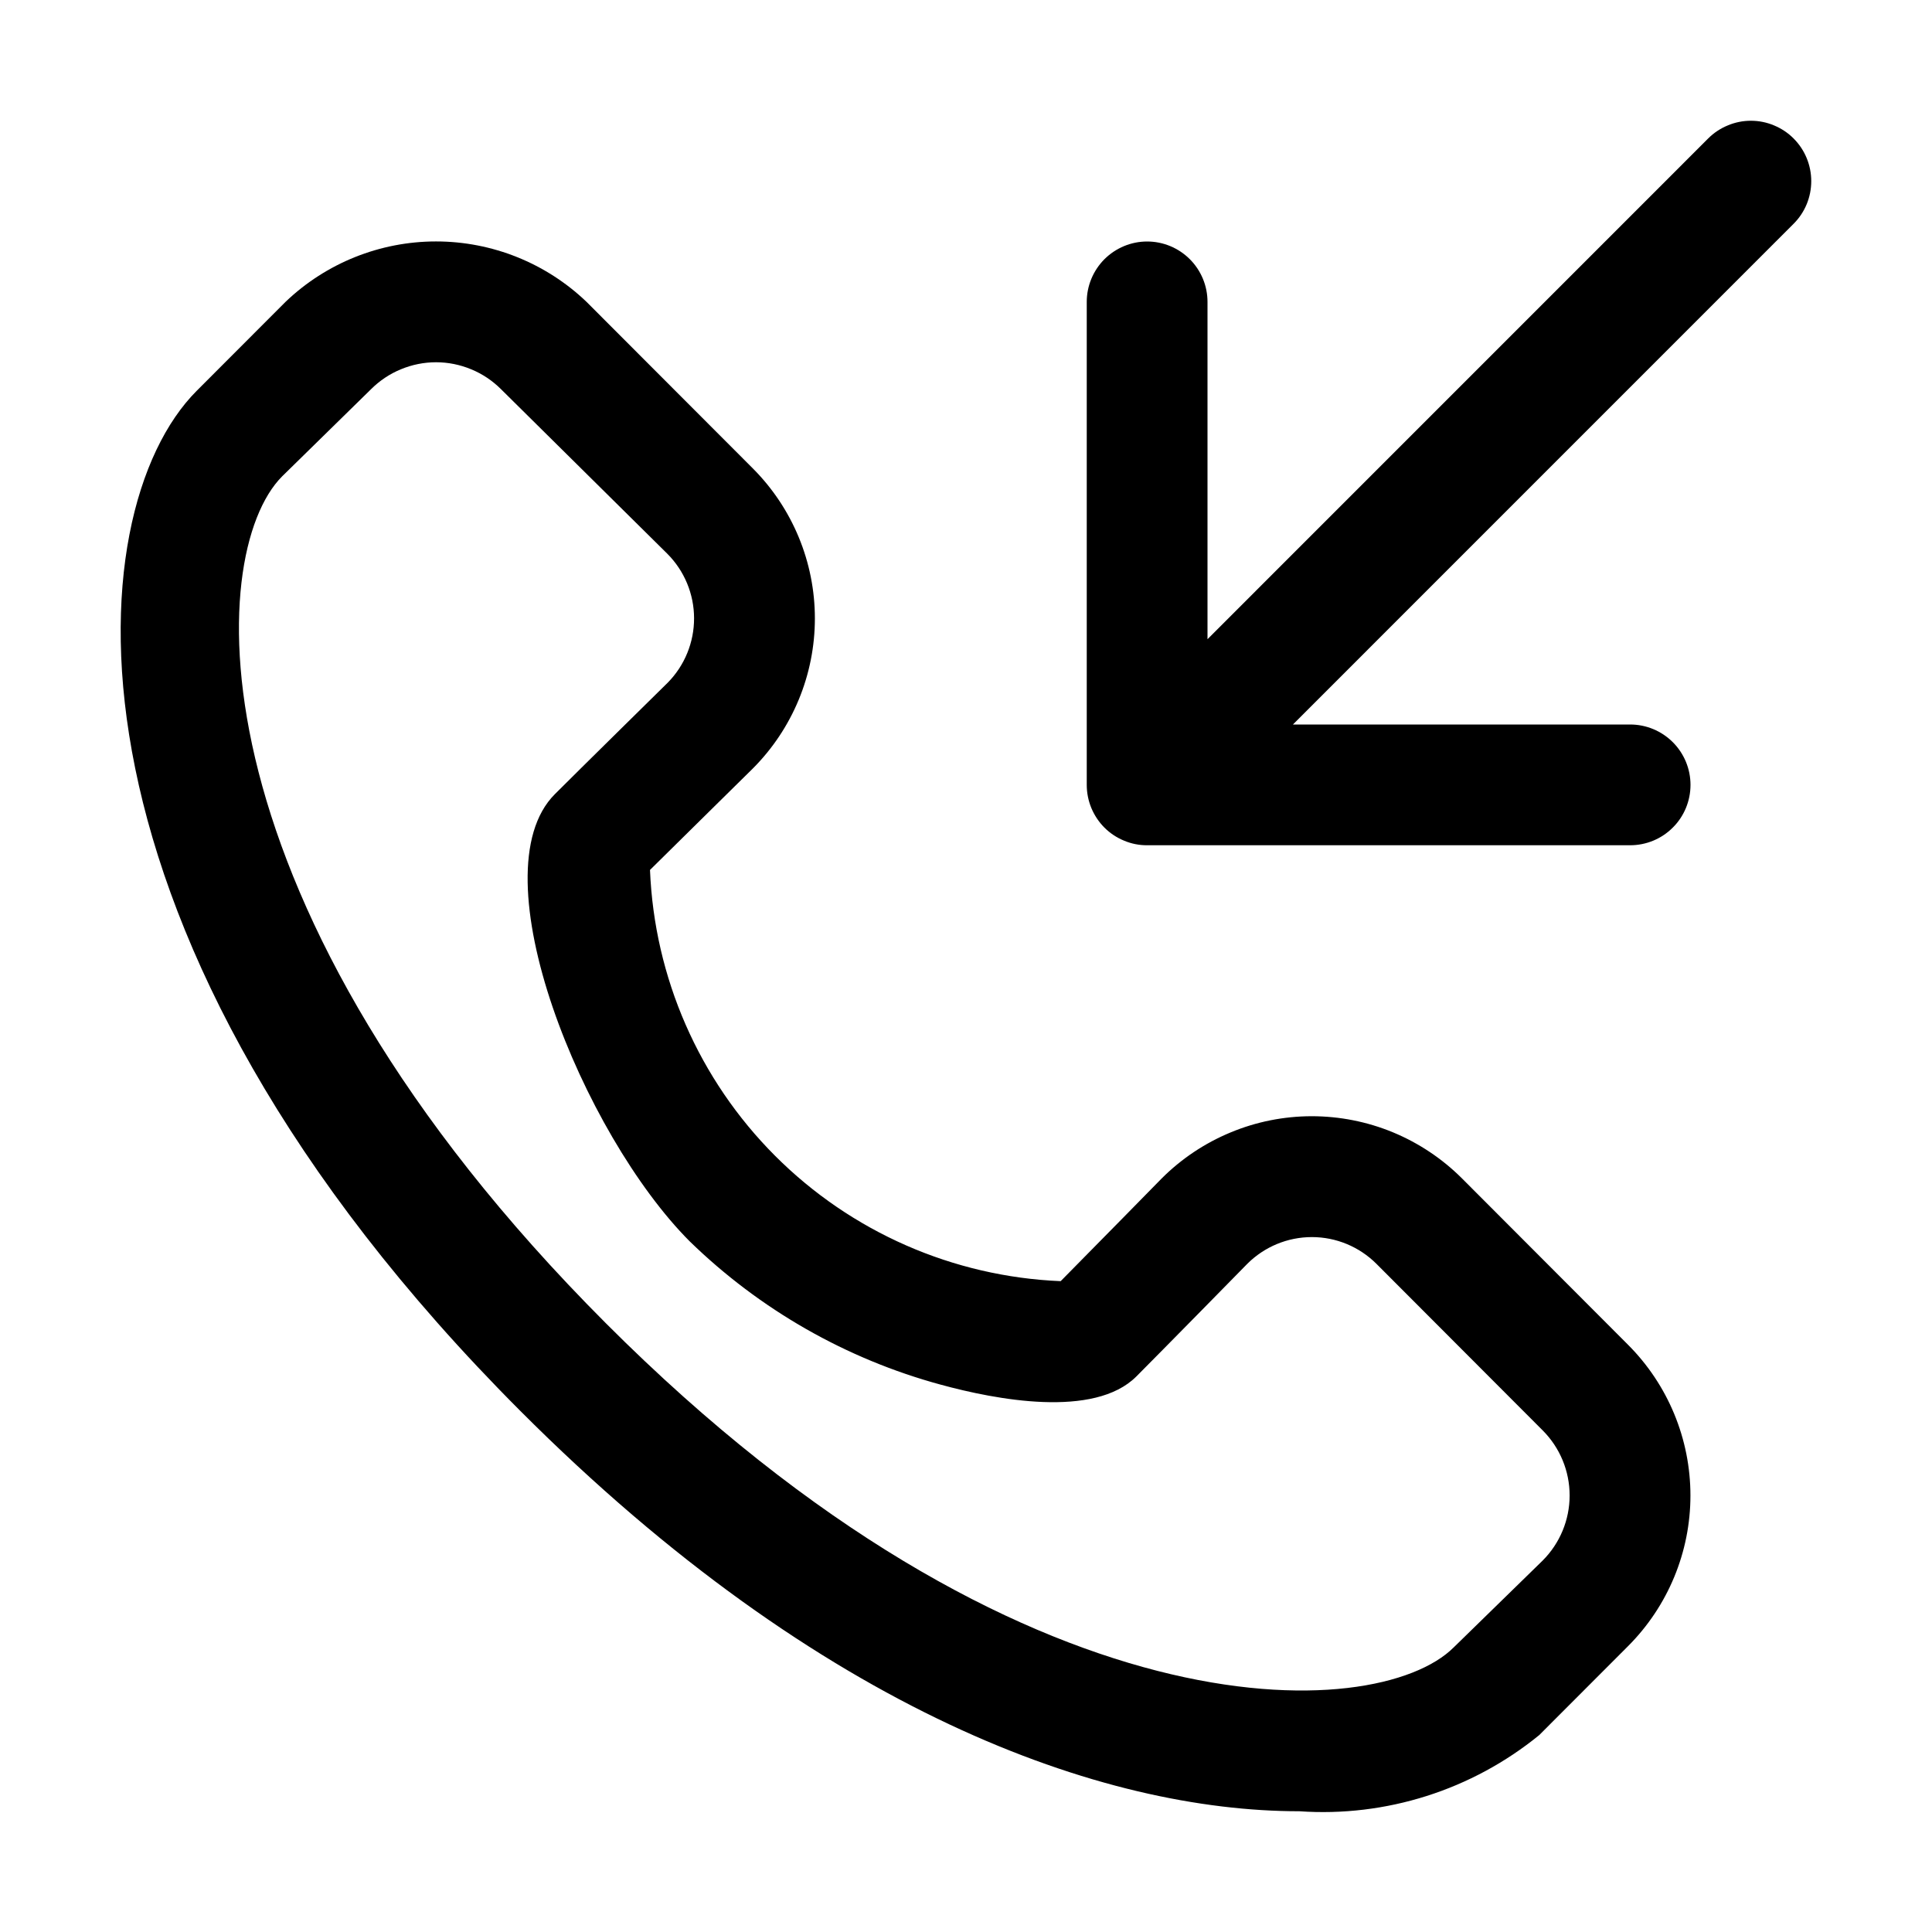 <svg width="32" height="32" viewBox="0 0 32 32" fill="none" xmlns="http://www.w3.org/2000/svg">
<path d="M29.707 2.293C29.615 2.2 29.504 2.127 29.383 2.077C29.262 2.026 29.132 2 29 2C28.869 2 28.739 2.026 28.618 2.077C28.496 2.127 28.386 2.2 28.293 2.293L20 10.587V5C20 4.735 19.895 4.481 19.707 4.293C19.52 4.106 19.266 4 19 4C18.735 4 18.481 4.106 18.293 4.293C18.106 4.481 18 4.735 18 5V13C18 13.132 18.026 13.262 18.076 13.383C18.127 13.505 18.2 13.615 18.293 13.708C18.386 13.801 18.496 13.874 18.618 13.924C18.739 13.975 18.869 14.001 19 14H27C27.266 14 27.52 13.895 27.707 13.707C27.895 13.52 28 13.266 28 13C28 12.735 27.895 12.481 27.707 12.293C27.52 12.106 27.266 12 27 12H21.415L29.707 3.707C29.8 3.615 29.874 3.504 29.924 3.383C29.974 3.262 30 3.132 30 3C30 2.869 29.974 2.739 29.924 2.618C29.874 2.496 29.8 2.386 29.707 2.293Z" fill="black"/>
<path d="M24.212 19.515C23.885 19.189 23.497 18.931 23.07 18.754C22.643 18.578 22.186 18.488 21.724 18.488C21.262 18.489 20.805 18.58 20.379 18.758C19.953 18.935 19.565 19.194 19.239 19.521C19.239 19.521 18.083 20.7 17.568 21.22C15.786 21.146 14.097 20.405 12.837 19.143C11.577 17.881 10.838 16.191 10.766 14.409C11.286 13.894 12.463 12.736 12.468 12.73C13.127 12.07 13.497 11.176 13.497 10.243C13.497 9.311 13.127 8.417 12.468 7.757L9.714 4.999C9.043 4.357 8.15 3.999 7.222 3.999C6.294 3.999 5.401 4.357 4.73 4.999L3.258 6.473C1.25 8.483 0.762 15.503 8.619 23.37C13.618 28.377 18.276 30 21.52 30C22.956 30.1 24.377 29.649 25.494 28.739L26.966 27.265C27.627 26.603 27.999 25.706 27.999 24.77C27.999 23.834 27.627 22.936 26.966 22.274L24.212 19.515ZM25.551 25.848L24.079 27.285C22.8 28.563 16.943 28.835 10.034 21.916C3.123 14.996 3.395 9.17 4.673 7.89L6.145 6.447C6.286 6.306 6.454 6.193 6.639 6.117C6.824 6.04 7.022 6 7.222 6C7.422 6 7.62 6.04 7.805 6.117C7.99 6.193 8.158 6.306 8.299 6.447L11.054 9.173C11.336 9.456 11.495 9.839 11.496 10.239C11.497 10.639 11.34 11.023 11.06 11.307C11.06 11.307 9.554 12.789 9.189 13.155C7.885 14.464 9.657 18.791 11.424 20.561C12.586 21.692 14.016 22.509 15.58 22.934C16.491 23.183 18.123 23.497 18.821 22.799C19.185 22.435 20.66 20.933 20.66 20.932C20.944 20.649 21.328 20.49 21.729 20.49C22.129 20.49 22.513 20.649 22.797 20.932L25.551 23.691C25.837 23.977 25.998 24.365 25.998 24.77C25.998 25.174 25.837 25.562 25.551 25.848Z" fill="black"/>
</svg>
